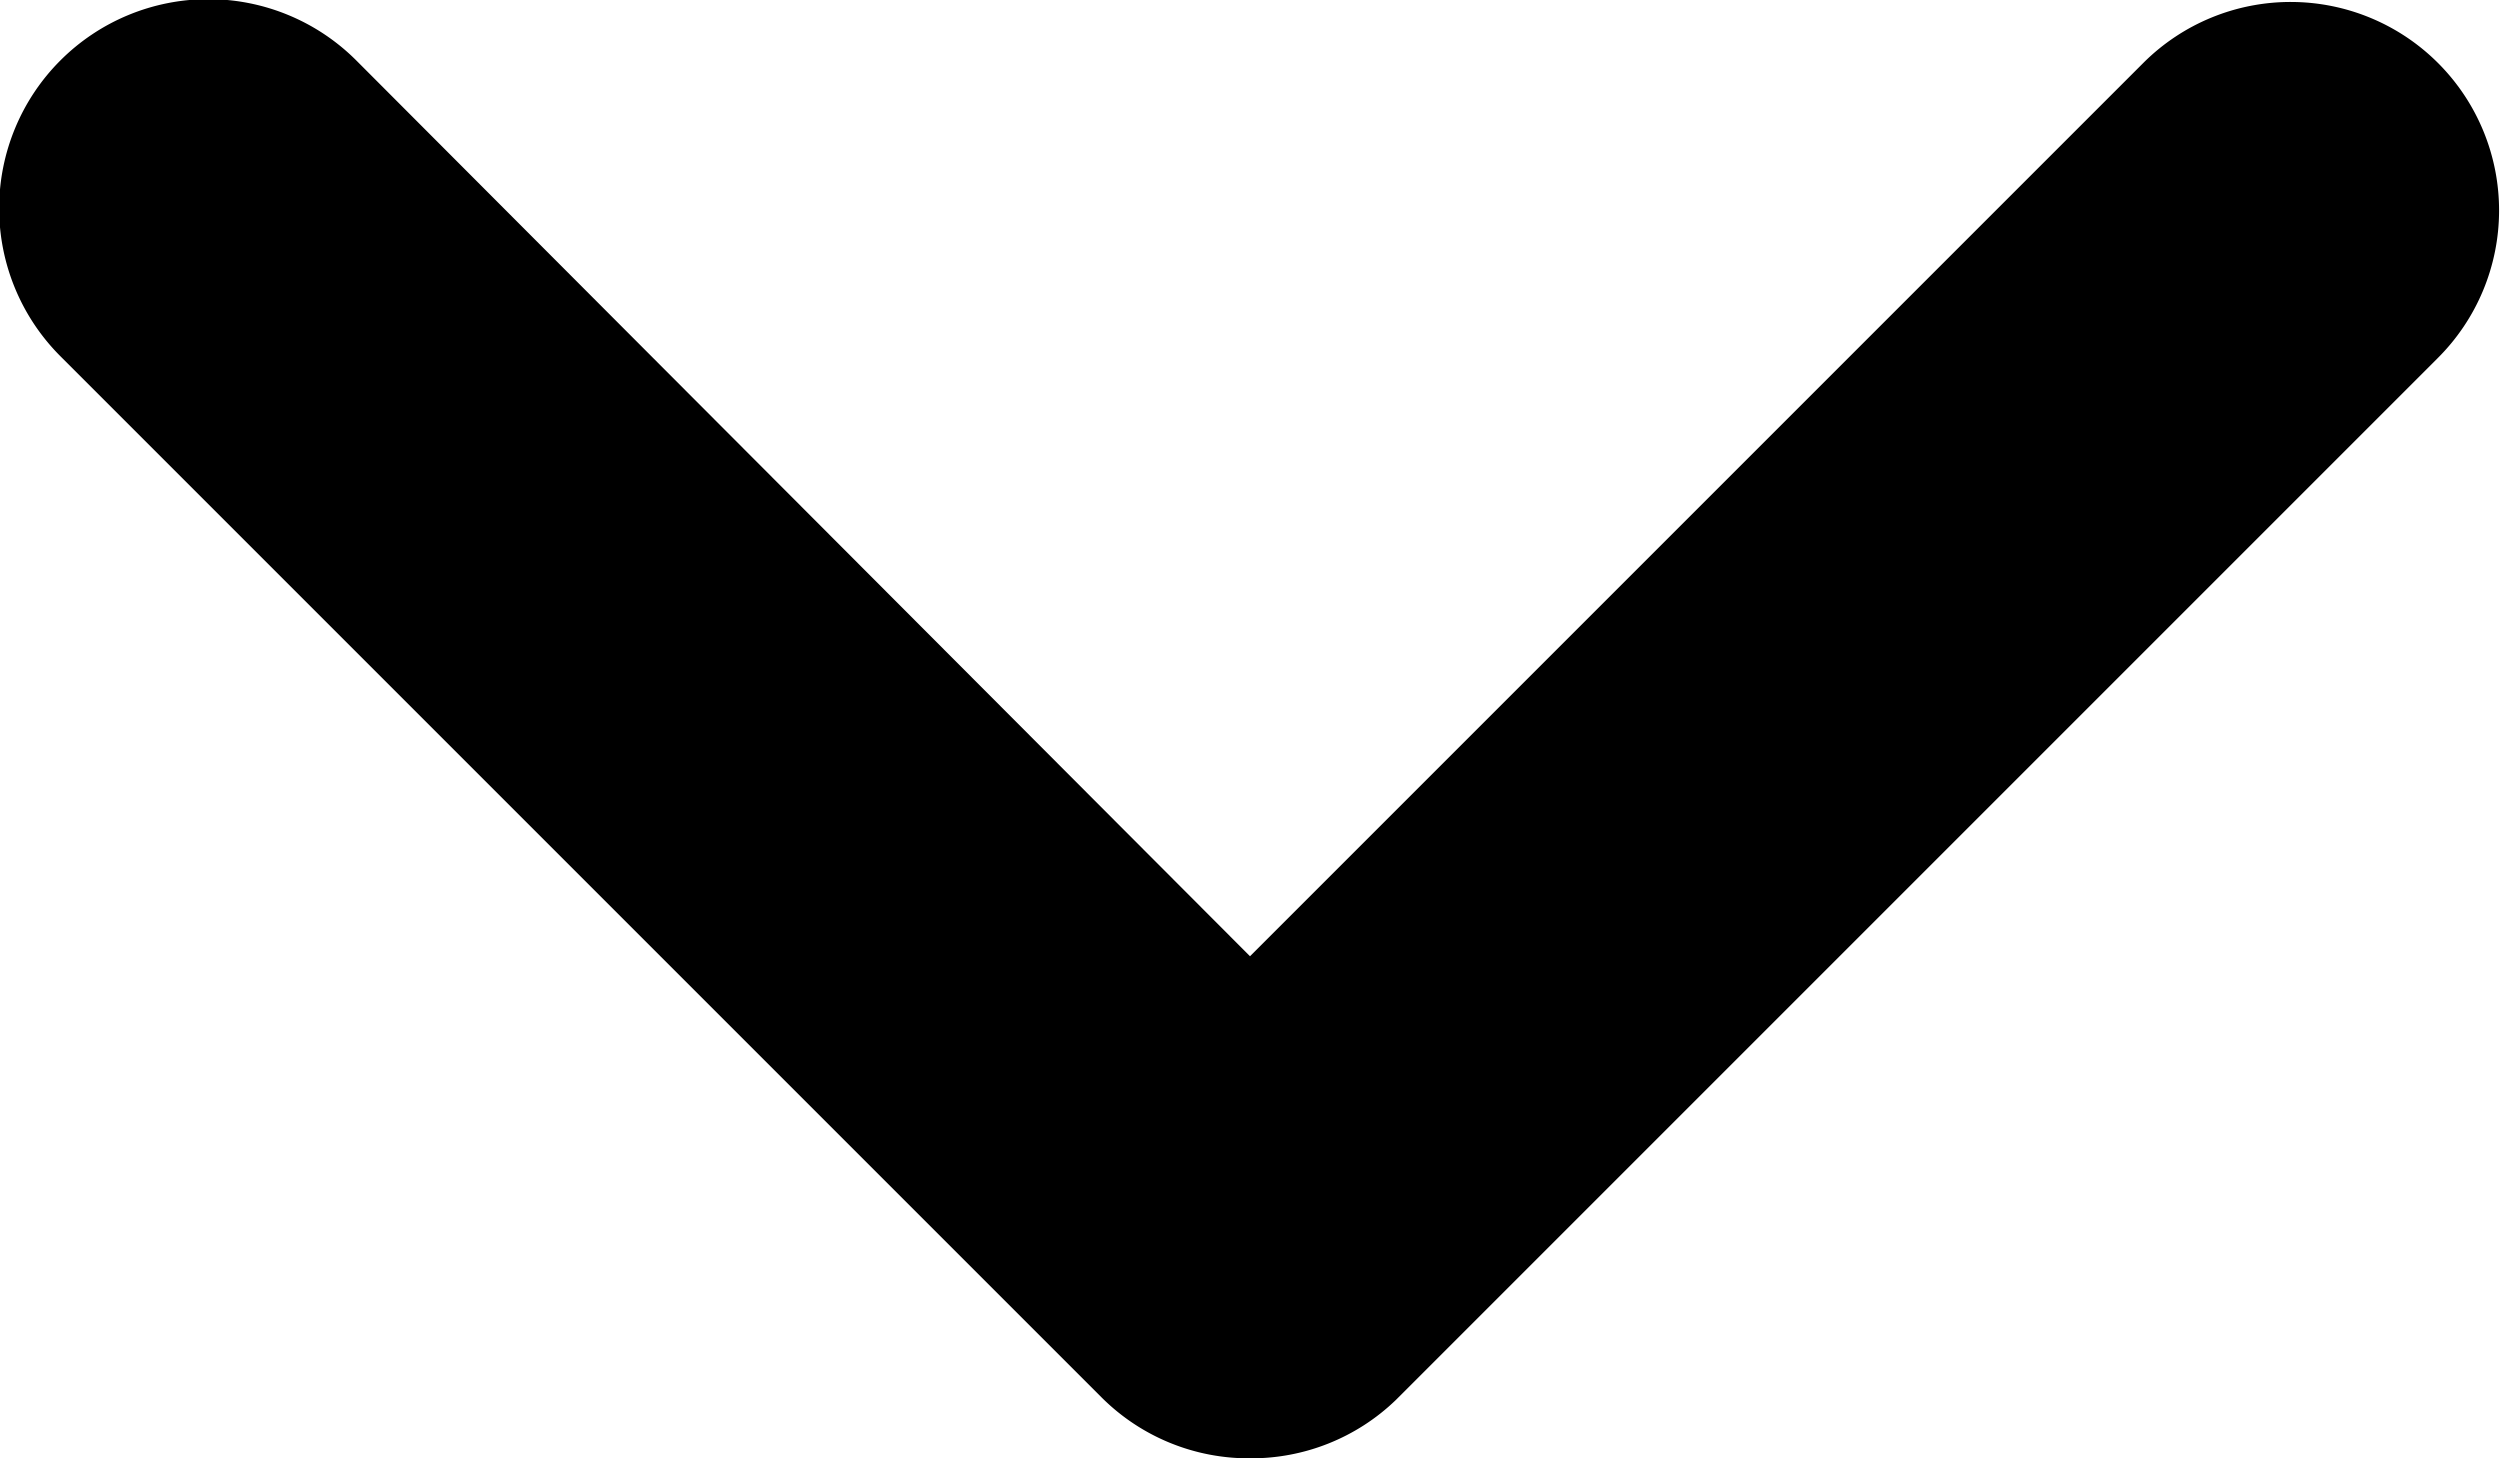 <svg xmlns="http://www.w3.org/2000/svg" viewBox="0 0 12 7"><title>Element 13300</title><g id="Ebene_2" data-name="Ebene 2"><g id="motive"><path d="M6,7a1,1,0,0,1-.71-.29l-5-5A1,1,0,0,1,1.71.29L6,4.59,10.29.3a1,1,0,1,1,1.41,1.42l-5,5A1,1,0,0,1,6,7Z"/></g></g></svg>